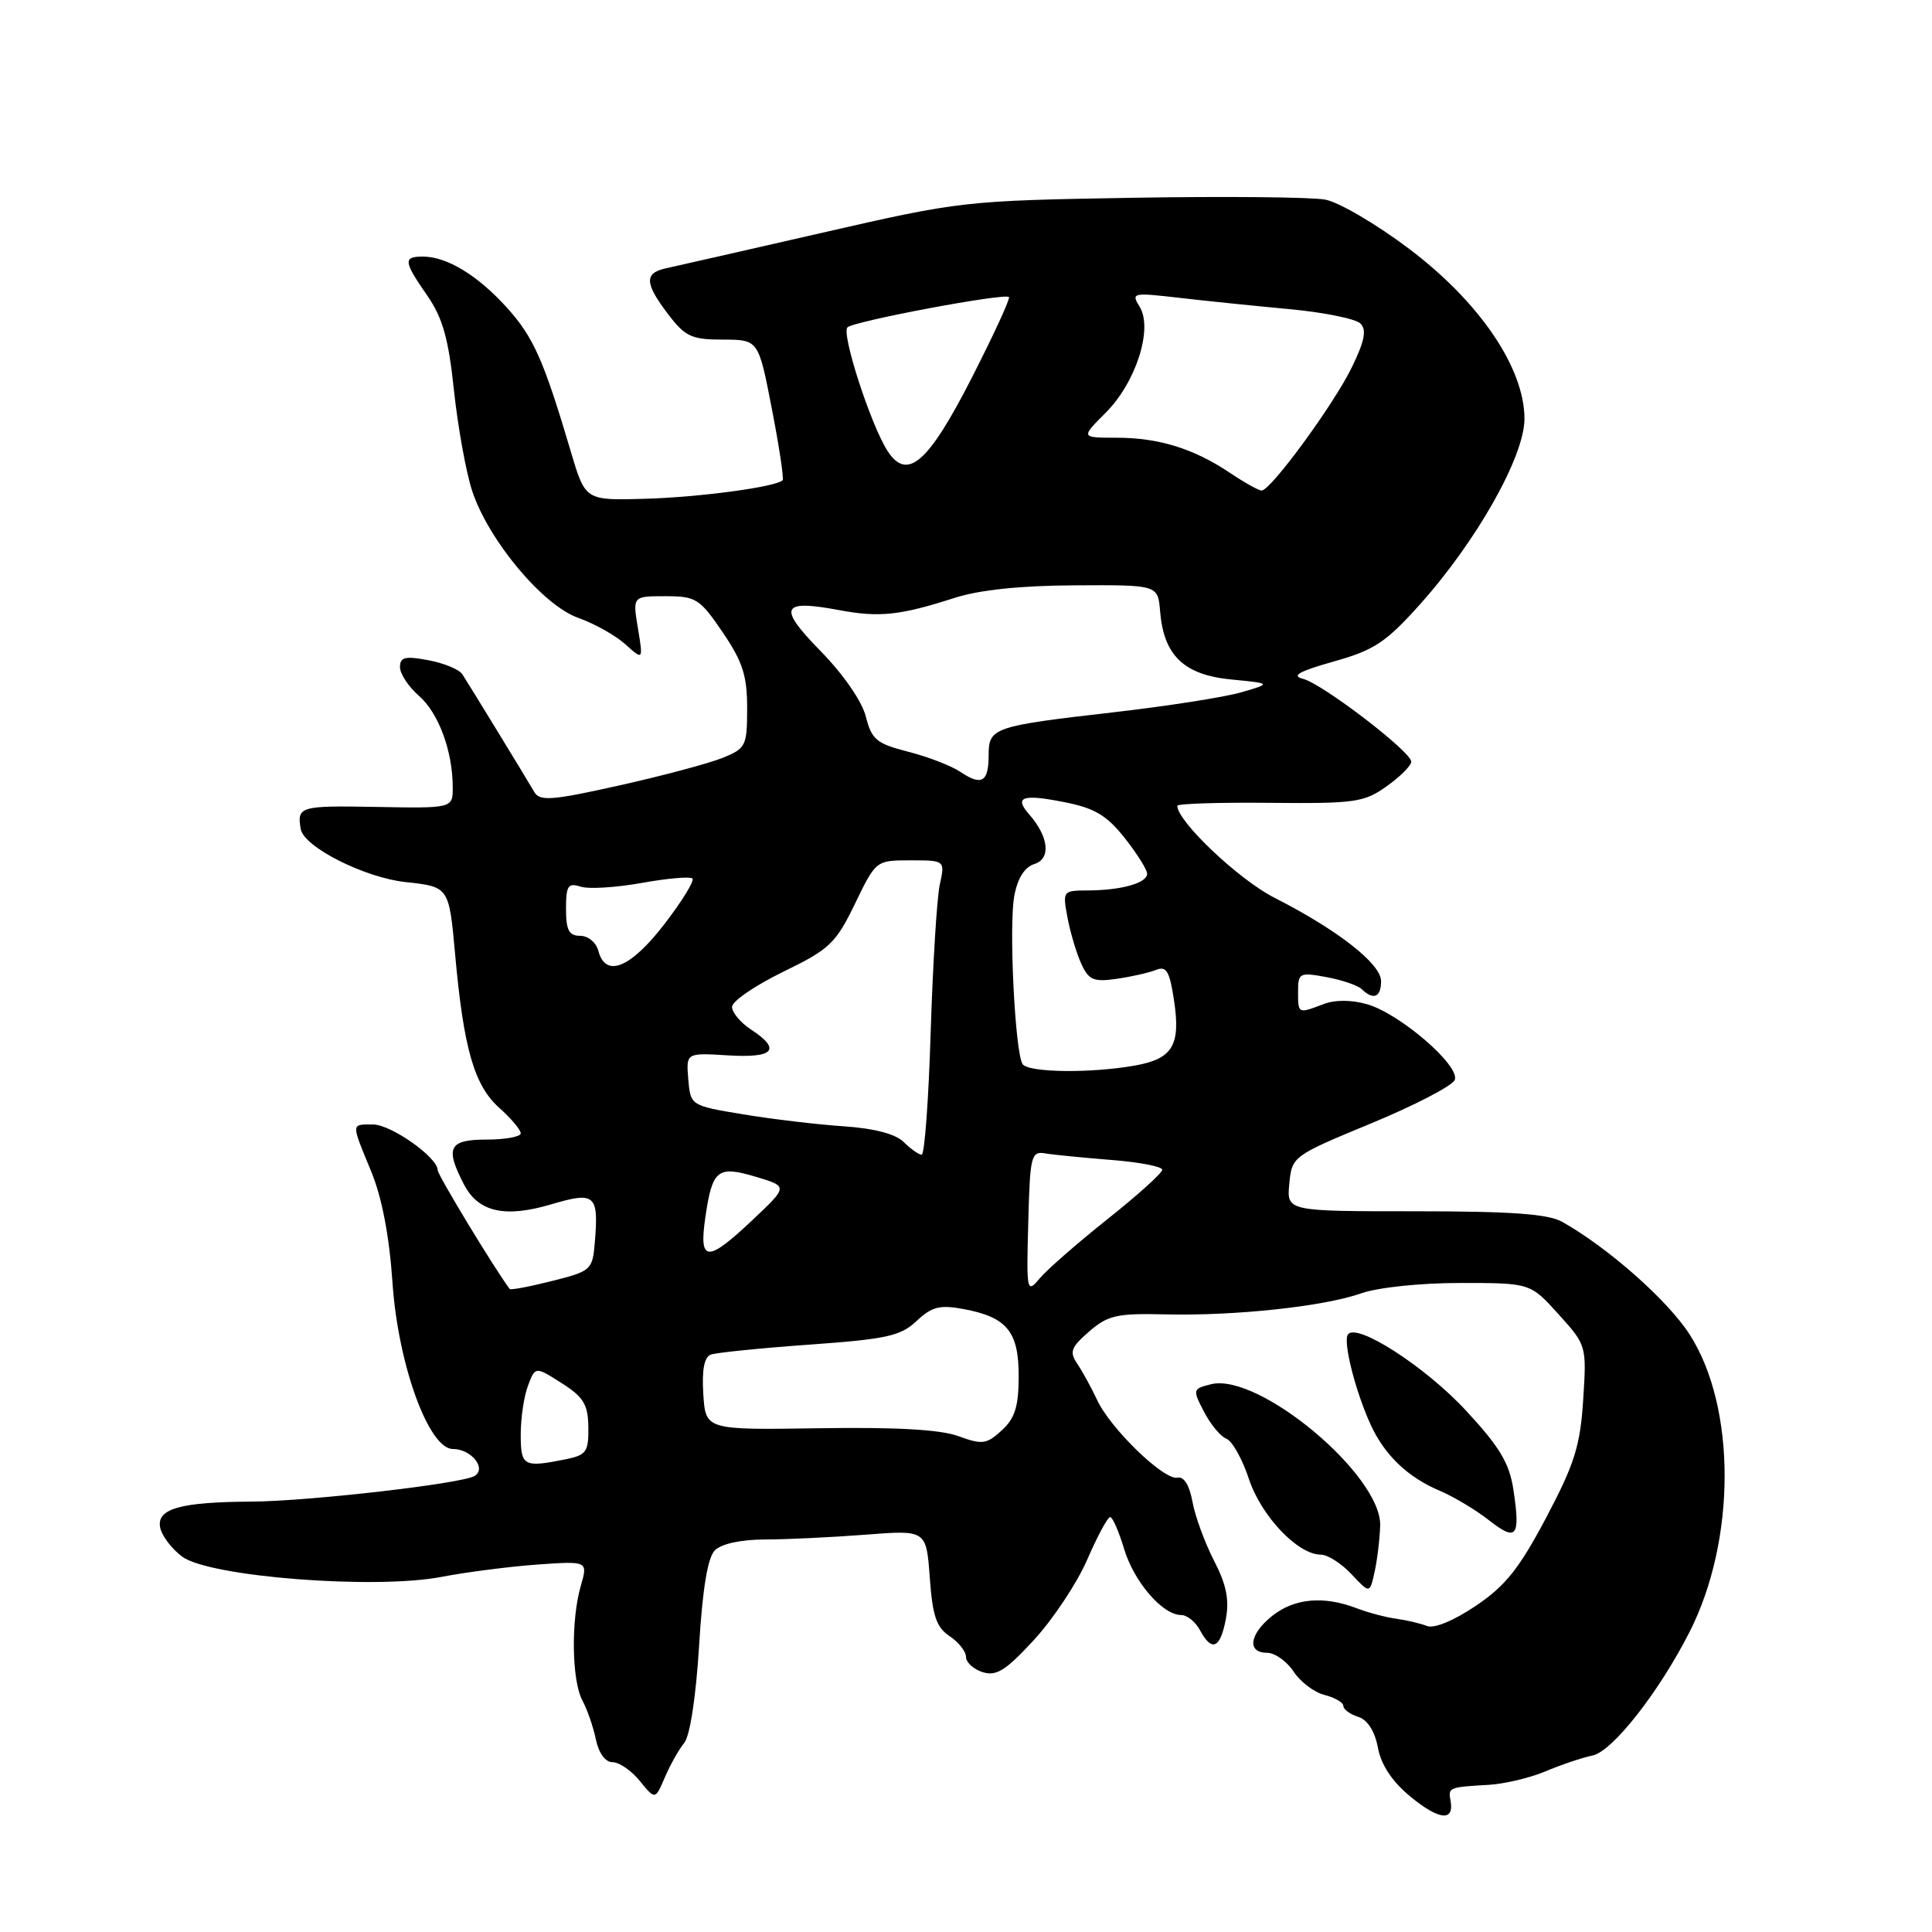 <?xml version="1.0" encoding="UTF-8" standalone="no"?>
<!DOCTYPE svg PUBLIC "-//W3C//DTD SVG 1.1//EN" "http://www.w3.org/Graphics/SVG/1.1/DTD/svg11.dtd" >
<svg xmlns="http://www.w3.org/2000/svg" xmlns:xlink="http://www.w3.org/1999/xlink" version="1.1" viewBox="0 0 256 256">
 <g >
 <path fill="currentColor"
d=" M 192.21 238.65 C 191.88 236.83 191.92 236.81 197.27 236.50 C 199.34 236.38 202.72 235.58 204.77 234.72 C 206.82 233.85 209.64 232.90 211.03 232.61 C 213.67 232.05 219.81 224.23 223.86 216.27 C 230.06 204.10 230.08 186.47 223.89 176.83 C 220.99 172.31 213.07 165.31 207.00 161.90 C 205.13 160.85 200.24 160.50 187.50 160.50 C 170.49 160.50 170.49 160.50 170.84 156.85 C 171.19 153.23 171.27 153.16 181.69 148.85 C 187.47 146.46 192.45 143.87 192.76 143.10 C 193.52 141.24 185.52 134.33 181.16 133.07 C 179.06 132.47 176.91 132.46 175.35 133.06 C 171.98 134.34 172.00 134.35 172.00 131.39 C 172.00 128.92 172.20 128.81 175.75 129.47 C 177.81 129.85 179.93 130.57 180.45 131.08 C 181.99 132.57 183.00 132.14 183.00 130.01 C 183.00 127.71 177.24 123.21 168.84 118.94 C 164.15 116.55 156.00 108.84 156.00 106.77 C 156.00 106.49 161.51 106.31 168.25 106.38 C 179.57 106.49 180.75 106.32 183.75 104.18 C 185.54 102.91 187.00 101.44 187.00 100.93 C 187.00 99.61 175.24 90.61 172.66 89.95 C 171.06 89.55 172.10 88.96 176.70 87.66 C 182.04 86.17 183.63 85.12 188.04 80.21 C 195.62 71.78 202.00 60.49 202.00 55.50 C 202.00 48.77 196.08 40.04 186.74 32.99 C 182.43 29.73 177.42 26.79 175.60 26.45 C 173.77 26.11 162.21 26.00 149.89 26.21 C 127.79 26.59 127.26 26.65 109.00 30.83 C 98.83 33.16 89.49 35.28 88.25 35.55 C 85.34 36.18 85.41 37.54 88.55 41.66 C 90.80 44.61 91.65 45.00 95.80 45.00 C 100.50 45.01 100.50 45.01 102.27 54.15 C 103.25 59.17 103.89 63.44 103.70 63.64 C 102.82 64.52 92.74 65.88 85.52 66.09 C 77.56 66.32 77.56 66.32 75.66 59.91 C 72.05 47.72 70.70 44.68 67.18 40.78 C 63.31 36.49 59.22 34.00 56.05 34.00 C 53.40 34.00 53.46 34.62 56.61 39.16 C 58.65 42.11 59.43 44.85 60.15 51.72 C 60.67 56.55 61.74 62.52 62.55 65.00 C 64.68 71.54 71.92 80.22 76.64 81.88 C 78.76 82.63 81.56 84.20 82.86 85.37 C 85.23 87.50 85.23 87.50 84.53 83.25 C 83.82 79.00 83.82 79.00 88.16 79.00 C 92.22 79.00 92.71 79.31 95.75 83.77 C 98.40 87.67 99.00 89.51 99.00 93.82 C 99.00 98.84 98.84 99.17 95.75 100.42 C 93.96 101.15 87.81 102.79 82.08 104.07 C 73.13 106.07 71.53 106.19 70.80 104.95 C 69.54 102.79 62.13 90.68 61.26 89.34 C 60.84 88.70 58.81 87.86 56.75 87.48 C 53.67 86.90 53.00 87.07 53.00 88.40 C 53.00 89.29 54.13 90.99 55.50 92.19 C 58.11 94.46 59.98 99.51 59.99 104.31 C 60.00 107.11 60.00 107.11 49.75 106.92 C 39.73 106.74 39.33 106.86 39.85 109.86 C 40.26 112.23 48.31 116.30 53.74 116.88 C 59.50 117.50 59.50 117.50 60.31 126.50 C 61.44 138.99 62.84 143.84 66.17 146.81 C 67.73 148.20 69.00 149.71 69.00 150.17 C 69.00 150.62 66.97 151.00 64.50 151.00 C 59.47 151.00 58.94 152.05 61.47 156.93 C 63.37 160.61 66.88 161.41 73.08 159.57 C 78.85 157.86 79.34 158.29 78.82 164.59 C 78.51 168.28 78.35 168.43 73.13 169.74 C 70.18 170.49 67.66 170.96 67.54 170.80 C 65.51 168.09 58.00 155.70 58.00 155.06 C 58.00 153.36 51.82 149.00 49.42 149.00 C 46.49 149.00 46.50 148.71 49.18 155.21 C 50.61 158.67 51.59 163.79 52.01 170.00 C 52.75 180.84 56.81 192.00 60.01 192.00 C 62.44 192.00 64.51 194.57 62.89 195.57 C 61.24 196.59 40.94 198.92 33.38 198.97 C 24.00 199.02 20.84 199.88 21.20 202.29 C 21.36 203.39 22.69 205.18 24.14 206.26 C 27.73 208.94 49.70 210.65 58.53 208.94 C 61.81 208.31 67.52 207.58 71.20 207.31 C 77.91 206.84 77.91 206.84 76.95 210.16 C 75.64 214.74 75.76 222.68 77.17 225.32 C 77.82 226.52 78.62 228.85 78.96 230.50 C 79.34 232.31 80.21 233.50 81.17 233.50 C 82.05 233.50 83.68 234.62 84.79 236.00 C 86.82 238.49 86.82 238.49 88.10 235.50 C 88.81 233.85 89.96 231.80 90.66 230.95 C 91.42 230.04 92.22 224.83 92.63 218.12 C 93.09 210.49 93.77 206.37 94.73 205.42 C 95.58 204.56 98.20 204.00 101.32 203.99 C 104.17 203.99 110.15 203.70 114.62 203.36 C 122.74 202.72 122.74 202.72 123.20 209.04 C 123.56 214.12 124.08 215.64 125.83 216.80 C 127.02 217.59 128.00 218.83 128.00 219.55 C 128.00 220.28 129.00 221.18 130.21 221.57 C 132.02 222.14 133.28 221.35 137.04 217.26 C 139.57 214.50 142.74 209.73 144.07 206.64 C 145.41 203.56 146.77 201.03 147.09 201.02 C 147.42 201.01 148.25 202.91 148.95 205.24 C 150.27 209.62 154.05 214.00 156.52 214.00 C 157.29 214.00 158.41 214.90 159.00 216.00 C 160.57 218.93 161.69 218.45 162.43 214.54 C 162.91 211.97 162.50 209.95 160.86 206.79 C 159.65 204.43 158.36 200.93 158.01 199.00 C 157.61 196.80 156.88 195.61 156.03 195.80 C 154.27 196.20 147.15 189.32 145.37 185.50 C 144.60 183.85 143.41 181.69 142.74 180.69 C 141.68 179.14 141.91 178.52 144.31 176.44 C 146.78 174.29 147.98 174.01 154.31 174.16 C 163.59 174.39 175.40 173.12 180.35 171.38 C 182.59 170.59 188.21 170.00 193.51 170.00 C 202.77 170.00 202.77 170.00 206.51 174.14 C 210.23 178.26 210.24 178.31 209.78 185.48 C 209.39 191.58 208.64 193.97 204.88 201.09 C 201.30 207.85 199.48 210.14 195.54 212.79 C 192.63 214.75 190.02 215.83 189.08 215.45 C 188.21 215.11 186.38 214.68 185.00 214.49 C 183.62 214.30 181.23 213.67 179.68 213.07 C 175.39 211.44 171.55 211.78 168.63 214.07 C 165.56 216.49 165.18 219.00 167.88 219.00 C 168.92 219.00 170.50 220.12 171.40 221.48 C 172.29 222.85 174.14 224.25 175.51 224.59 C 176.88 224.94 178.00 225.59 178.00 226.04 C 178.00 226.49 178.88 227.15 179.97 227.49 C 181.21 227.89 182.17 229.38 182.58 231.58 C 183.01 233.86 184.46 236.06 186.85 238.03 C 190.66 241.17 192.70 241.40 192.21 238.65 Z  M 182.88 202.18 C 183.12 195.51 166.77 181.84 160.46 183.42 C 158.03 184.03 158.01 184.12 159.54 187.07 C 160.40 188.74 161.73 190.34 162.50 190.64 C 163.27 190.93 164.62 193.34 165.49 195.98 C 167.13 200.91 171.97 206.00 175.02 206.00 C 175.92 206.00 177.74 207.16 179.08 208.59 C 181.50 211.17 181.50 211.17 182.13 208.34 C 182.48 206.78 182.82 204.00 182.88 202.18 Z  M 200.54 197.43 C 200.01 193.88 198.74 191.76 194.26 186.92 C 188.83 181.05 179.64 175.15 178.59 176.85 C 177.96 177.88 179.60 184.35 181.61 188.76 C 183.47 192.82 186.52 195.74 190.81 197.55 C 192.63 198.32 195.55 200.07 197.31 201.45 C 200.96 204.31 201.48 203.66 200.54 197.43 Z  M 69.00 190.07 C 69.00 187.90 69.43 184.99 69.97 183.59 C 70.93 181.05 70.93 181.05 74.42 183.27 C 77.34 185.13 77.92 186.10 77.96 189.12 C 78.00 192.40 77.70 192.81 74.88 193.38 C 69.36 194.48 69.00 194.28 69.00 190.07 Z  M 127.00 190.30 C 124.61 189.42 118.75 189.09 108.50 189.25 C 93.50 189.48 93.50 189.48 93.19 184.73 C 92.99 181.51 93.31 179.82 94.19 179.49 C 94.91 179.23 100.79 178.63 107.26 178.17 C 117.48 177.44 119.34 177.03 121.45 175.04 C 123.48 173.14 124.52 172.87 127.69 173.46 C 133.44 174.53 135.00 176.45 134.98 182.40 C 134.97 186.39 134.48 187.95 132.73 189.54 C 130.72 191.38 130.15 191.45 127.00 190.30 Z  M 136.25 162.00 C 136.48 153.12 136.63 152.52 138.50 152.83 C 139.60 153.02 143.54 153.40 147.25 153.70 C 150.96 153.99 154.00 154.57 154.00 155.00 C 154.00 155.43 150.74 158.37 146.75 161.54 C 142.76 164.72 138.71 168.25 137.75 169.41 C 136.06 171.43 136.00 171.17 136.25 162.00 Z  M 93.47 161.25 C 94.39 154.96 95.08 154.41 100.18 155.94 C 104.42 157.21 104.42 157.21 99.77 161.60 C 93.68 167.36 92.58 167.30 93.47 161.25 Z  M 119.76 151.34 C 118.69 150.26 115.88 149.52 111.80 149.24 C 108.34 149.01 102.35 148.30 98.50 147.66 C 91.50 146.50 91.50 146.50 91.20 143.00 C 90.91 139.50 90.91 139.50 96.45 139.84 C 102.56 140.22 103.58 139.08 99.50 136.41 C 98.12 135.51 97.00 134.16 97.00 133.42 C 97.00 132.67 100.04 130.59 103.75 128.78 C 109.93 125.78 110.73 125.02 113.29 119.75 C 116.07 114.00 116.07 114.00 120.65 114.00 C 125.23 114.00 125.23 114.00 124.52 117.25 C 124.14 119.04 123.60 127.81 123.32 136.75 C 123.05 145.69 122.51 153.00 122.13 153.00 C 121.74 153.00 120.68 152.25 119.76 151.34 Z  M 135.49 140.99 C 134.49 139.36 133.66 122.62 134.40 118.70 C 134.84 116.36 135.76 114.89 137.08 114.48 C 139.28 113.78 138.97 110.88 136.38 107.92 C 134.33 105.58 135.46 105.18 141.04 106.29 C 145.04 107.08 146.65 108.03 149.02 111.03 C 150.66 113.10 152.00 115.23 152.00 115.78 C 152.00 117.01 148.57 117.97 144.14 117.99 C 140.82 118.00 140.79 118.05 141.45 121.59 C 141.82 123.56 142.64 126.31 143.27 127.69 C 144.26 129.86 144.90 130.14 147.96 129.70 C 149.91 129.42 152.25 128.89 153.18 128.52 C 154.56 127.96 154.98 128.68 155.57 132.59 C 156.46 138.52 155.38 140.30 150.39 141.19 C 144.50 142.24 136.20 142.13 135.49 140.99 Z  M 79.29 126.00 C 79.00 124.89 77.93 124.00 76.88 124.00 C 75.39 124.00 75.00 123.26 75.00 120.43 C 75.00 117.35 75.26 116.95 76.95 117.49 C 78.03 117.83 81.67 117.60 85.06 116.99 C 88.44 116.38 91.45 116.12 91.75 116.41 C 92.04 116.71 90.36 119.44 88.02 122.47 C 83.54 128.28 80.24 129.62 79.29 126.00 Z  M 127.29 102.30 C 126.08 101.48 122.95 100.27 120.34 99.61 C 116.14 98.53 115.50 98.00 114.73 94.95 C 114.22 92.93 111.74 89.34 108.75 86.29 C 103.00 80.42 103.47 79.40 111.23 80.85 C 116.52 81.84 119.26 81.55 126.50 79.22 C 129.78 78.16 135.27 77.59 142.47 77.56 C 153.43 77.50 153.43 77.50 153.72 81.00 C 154.19 86.84 156.87 89.42 163.10 90.03 C 168.50 90.56 168.50 90.56 164.50 91.73 C 162.30 92.37 154.64 93.57 147.49 94.39 C 131.63 96.21 131.00 96.42 131.00 100.05 C 131.00 103.62 130.09 104.17 127.29 102.30 Z  M 162.98 62.66 C 158.18 59.44 153.54 58.00 147.95 58.00 C 143.20 58.00 143.20 58.00 146.51 54.69 C 150.53 50.67 152.81 43.53 151.00 40.63 C 149.86 38.80 150.07 38.75 156.15 39.45 C 159.64 39.86 166.24 40.53 170.82 40.96 C 175.39 41.38 179.64 42.24 180.27 42.87 C 181.11 43.71 180.82 45.19 179.13 48.66 C 176.75 53.57 168.38 65.00 167.17 65.00 C 166.78 65.00 164.90 63.95 162.98 62.66 Z  M 117.58 59.72 C 115.37 56.26 111.46 44.20 112.29 43.38 C 113.10 42.56 133.14 38.80 133.69 39.36 C 133.89 39.55 131.67 44.36 128.77 50.05 C 122.98 61.40 120.20 63.80 117.58 59.72 Z "/>
</g>
</svg>